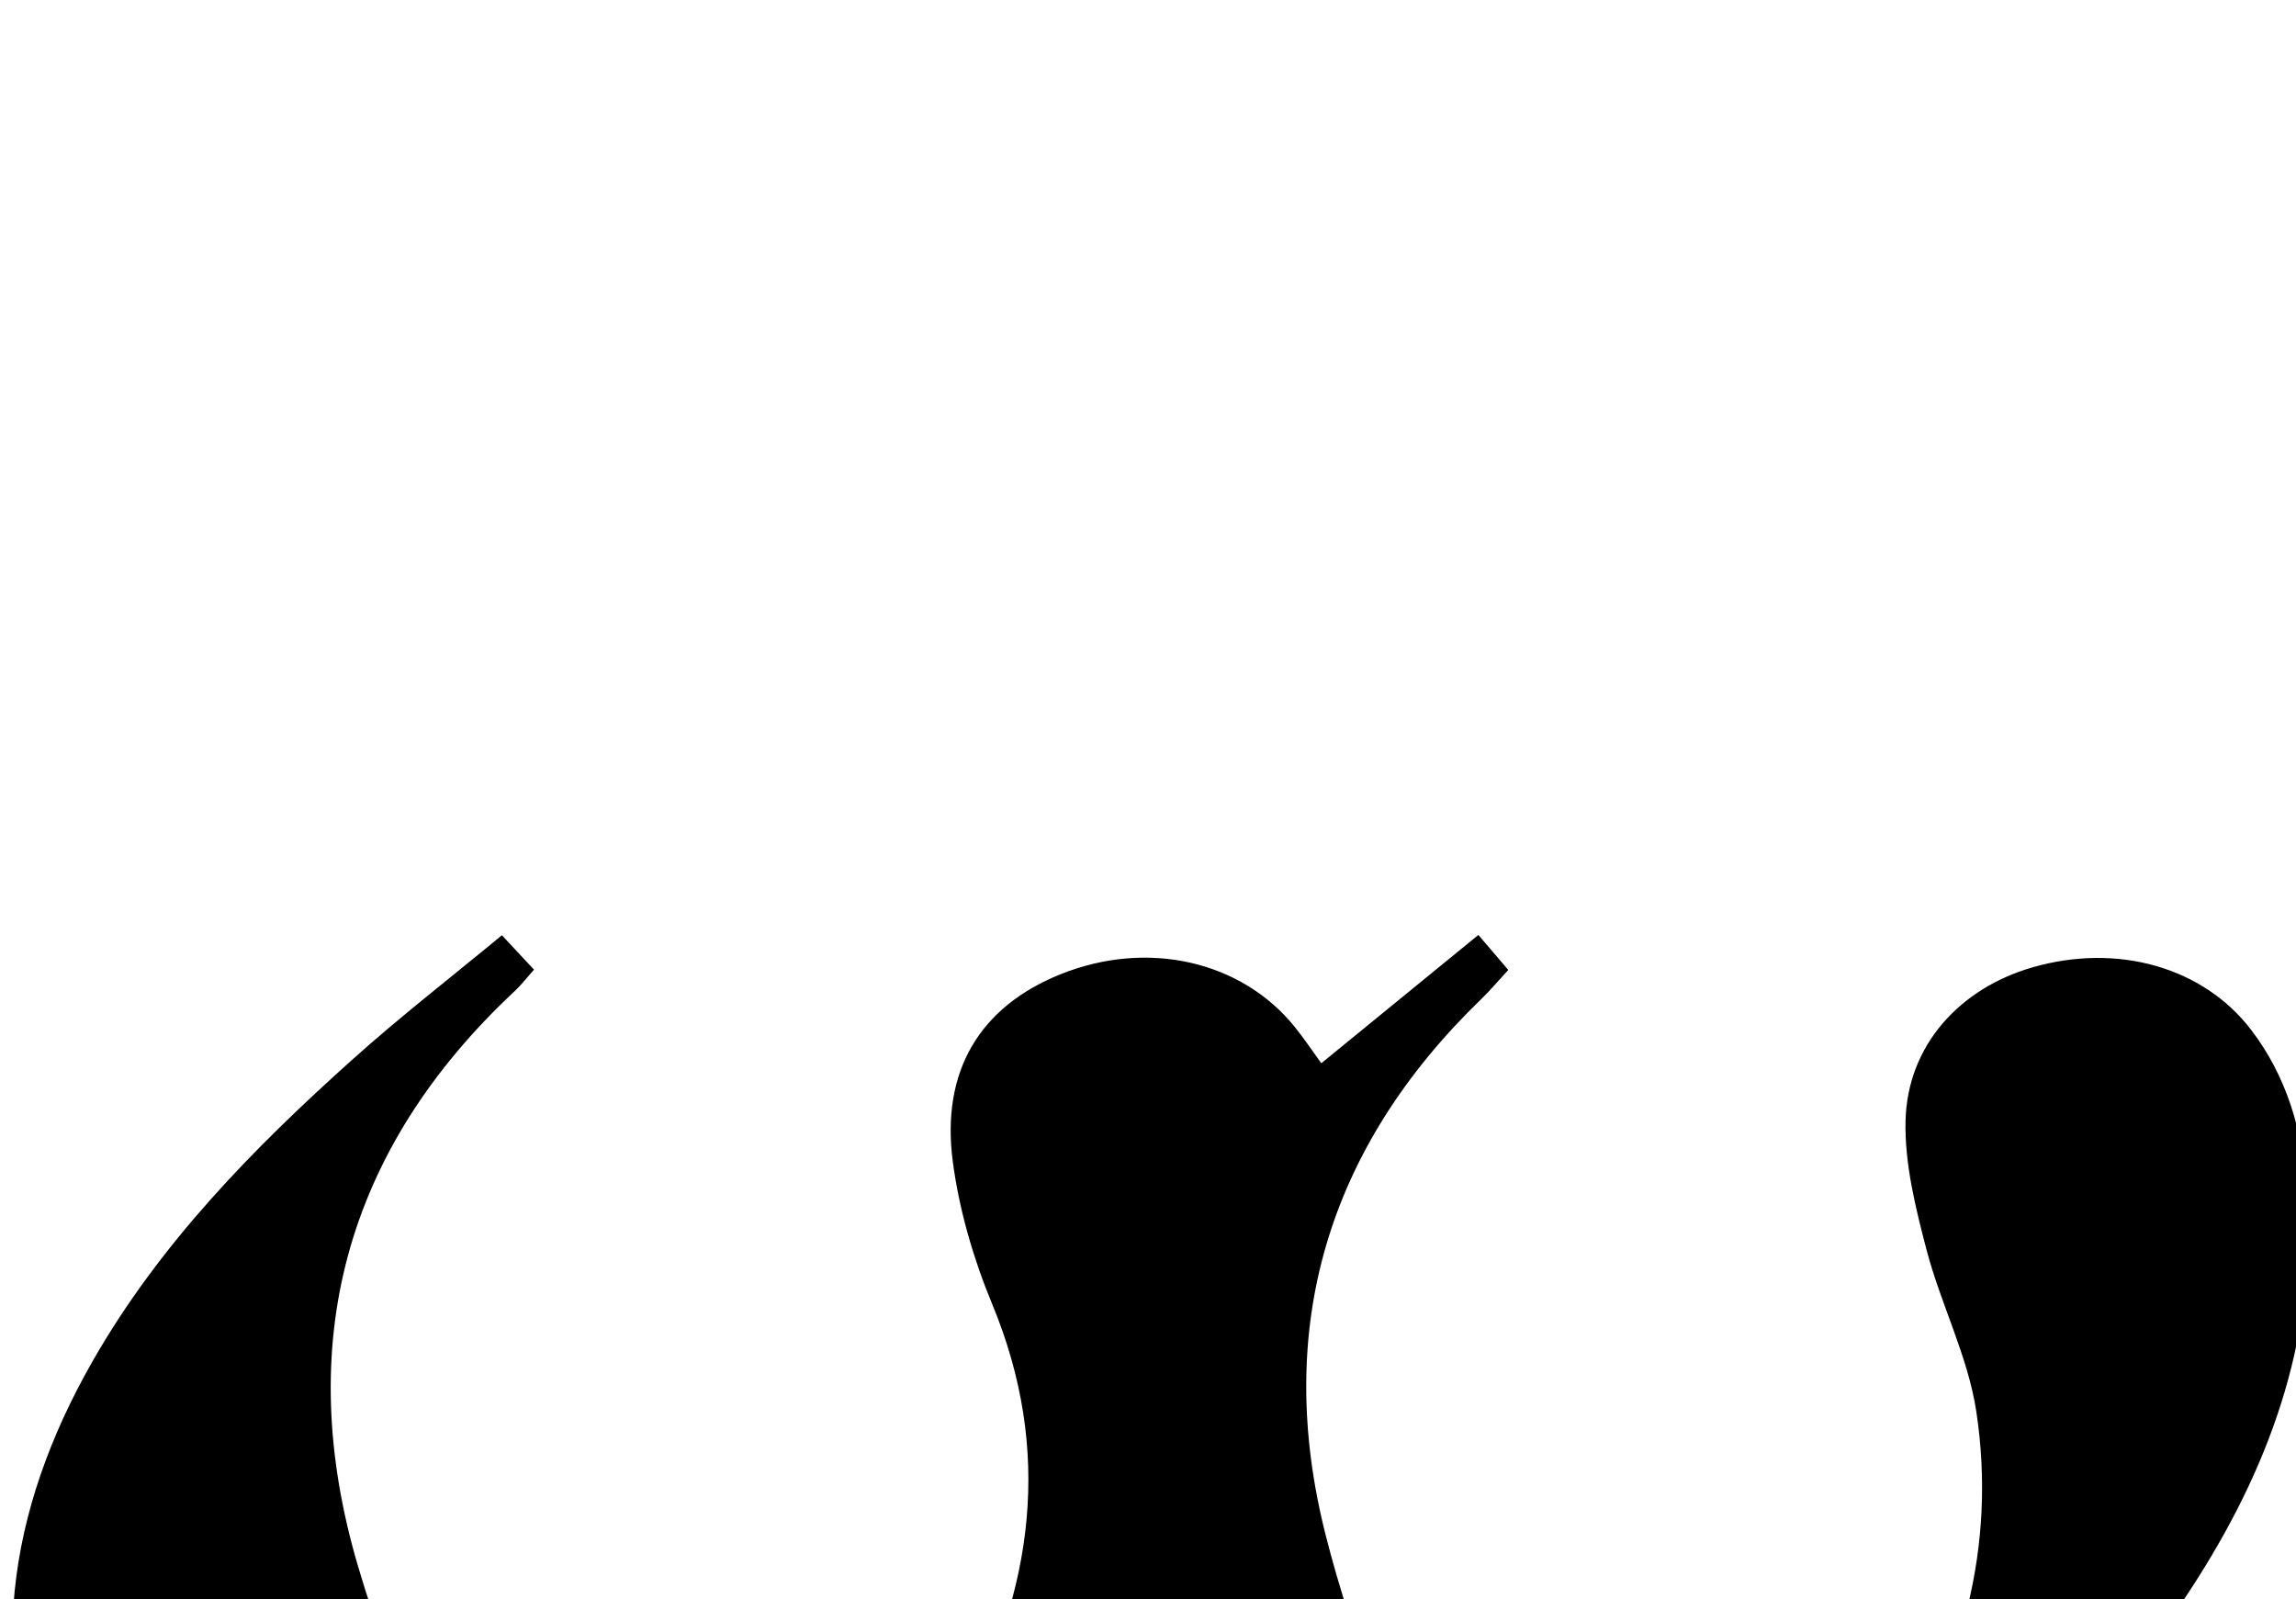 <?xml version="1.0" encoding="iso-8859-1"?>
<!-- Generator: Adobe Illustrator 25.2.1, SVG Export Plug-In . SVG Version: 6.00 Build 0)  -->
<svg version="1.1" xmlns="http://www.w3.org/2000/svg" xmlns:xlink="http://www.w3.org/1999/xlink" x="0px" y="0px"
	 viewBox="0 0 209.067 145.628" style="enable-background:new 0 0 209.067 145.628;" xml:space="preserve">
<g>
	<path d="M45.701,85.157c1.023,1.097,1.898,2.034,2.923,3.132c-0.674,0.757-1.157,1.395-1.733,1.932
		c-15.535,14.499-20.219,32.246-14.31,52.322c3.367,11.439,8.414,22.388,12.786,33.526c2.362,6.018,4.895,11.969,7.548,18.433
		c4.026-3.476,8.444-7.082,12.626-10.943c8.471-7.824,16.415-16.131,21.935-26.405c6.641-12.361,8.408-25.053,2.867-38.419
		c-1.701-4.104-2.991-8.521-3.579-12.914c-1.117-8.339,2.505-14.175,9.797-17.109c7.892-3.176,16.479-1.249,21.353,4.815
		c0.817,1.017,1.544,2.106,2.401,3.283c4.835-3.949,9.468-7.733,14.301-11.68c0.921,1.078,1.75,2.048,2.723,3.187
		c-0.918,0.995-1.643,1.863-2.452,2.644c-14.026,13.558-18.935,30.013-14.187,48.774c2.515,9.939,6.523,19.529,10.251,29.123
		c3.298,8.489,7.142,16.766,10.86,25.405c0.893-0.7,2.188-1.634,3.391-2.673c9.985-8.621,19.604-17.588,26.757-28.835
		c6.662-10.476,9.864-21.891,7.996-34.236c-0.76-5.021-3.234-9.76-4.534-14.73c-1.001-3.825-1.998-7.826-1.909-11.724
		c0.157-6.845,4.91-12.083,11.614-13.999c7.714-2.204,15.507-0.002,19.873,5.729c3.227,4.236,4.647,9.152,5.04,14.4
		c0.975,12.999-3.037,24.625-9.873,35.437c-8.196,12.963-19.008,23.554-30.632,33.37c-10.944,9.243-22.086,18.254-32.934,27.608
		c-8.965,7.73-17.422,16.003-24.203,26.147c-1.167-0.64-2.268-1.245-3.574-1.961c0.678-1.743,1.337-3.235,1.845-4.777
		c2.047-6.209,2.45-12.557-0.17-18.584c-5.559-12.789-11.476-25.421-17.539-38.761c-23.563,21.251-50.401,38.257-69.675,63.995
		c-0.953-0.556-2.047-1.194-3.137-1.831c0.983-3.043,2.147-5.804,2.748-8.682c1.263-6.047,0.323-11.854-2.232-17.514
		c-5.403-11.974-10.781-23.965-15.891-36.066c-6.24-14.776-4.139-28.976,3.65-42.619c6.115-10.711,14.625-19.38,23.708-27.519
		C36.445,92.57,41.04,89.013,45.701,85.157z"/>
</g>
</svg>
